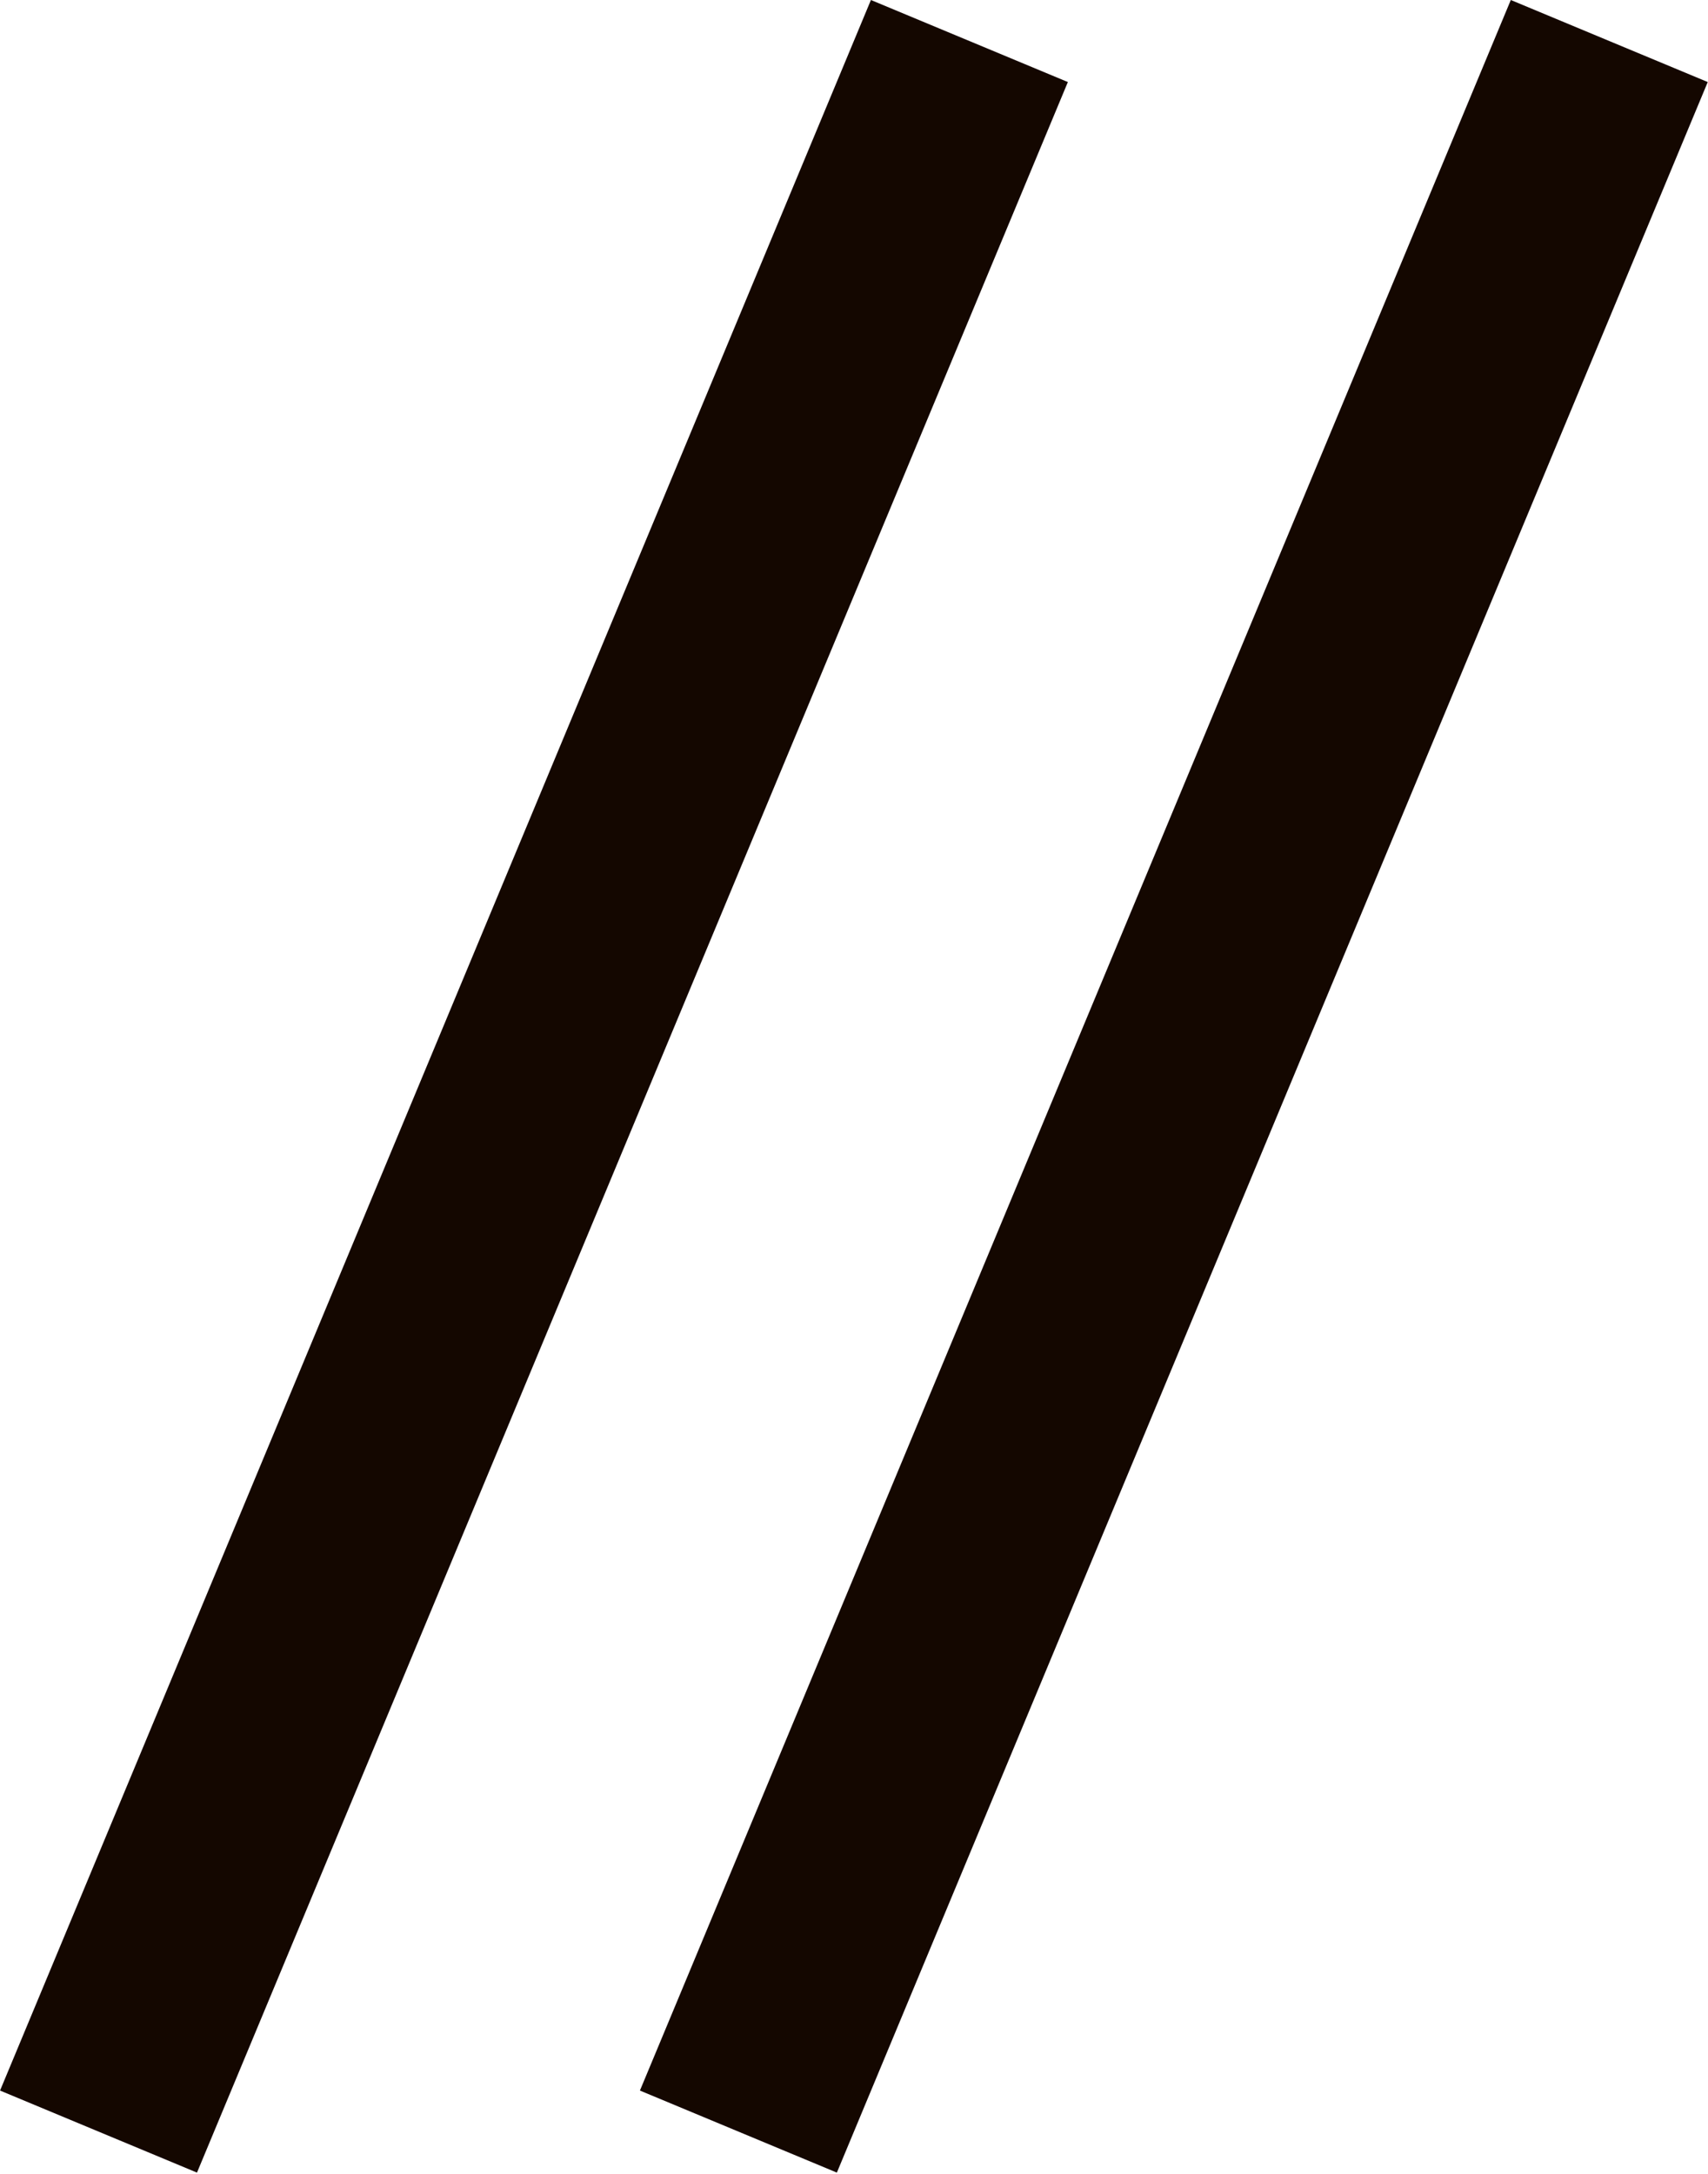 <svg width="11" height="14" viewBox="0 0 11 14" fill="none" xmlns="http://www.w3.org/2000/svg">
<rect x="9.73" width="1.374" height="14.585" transform="rotate(22.616 9.73 0)" fill="#140700"/>
<rect x="5.609" width="1.374" height="14.585" transform="rotate(22.616 5.609 0)" fill="#140700"/>
</svg>

